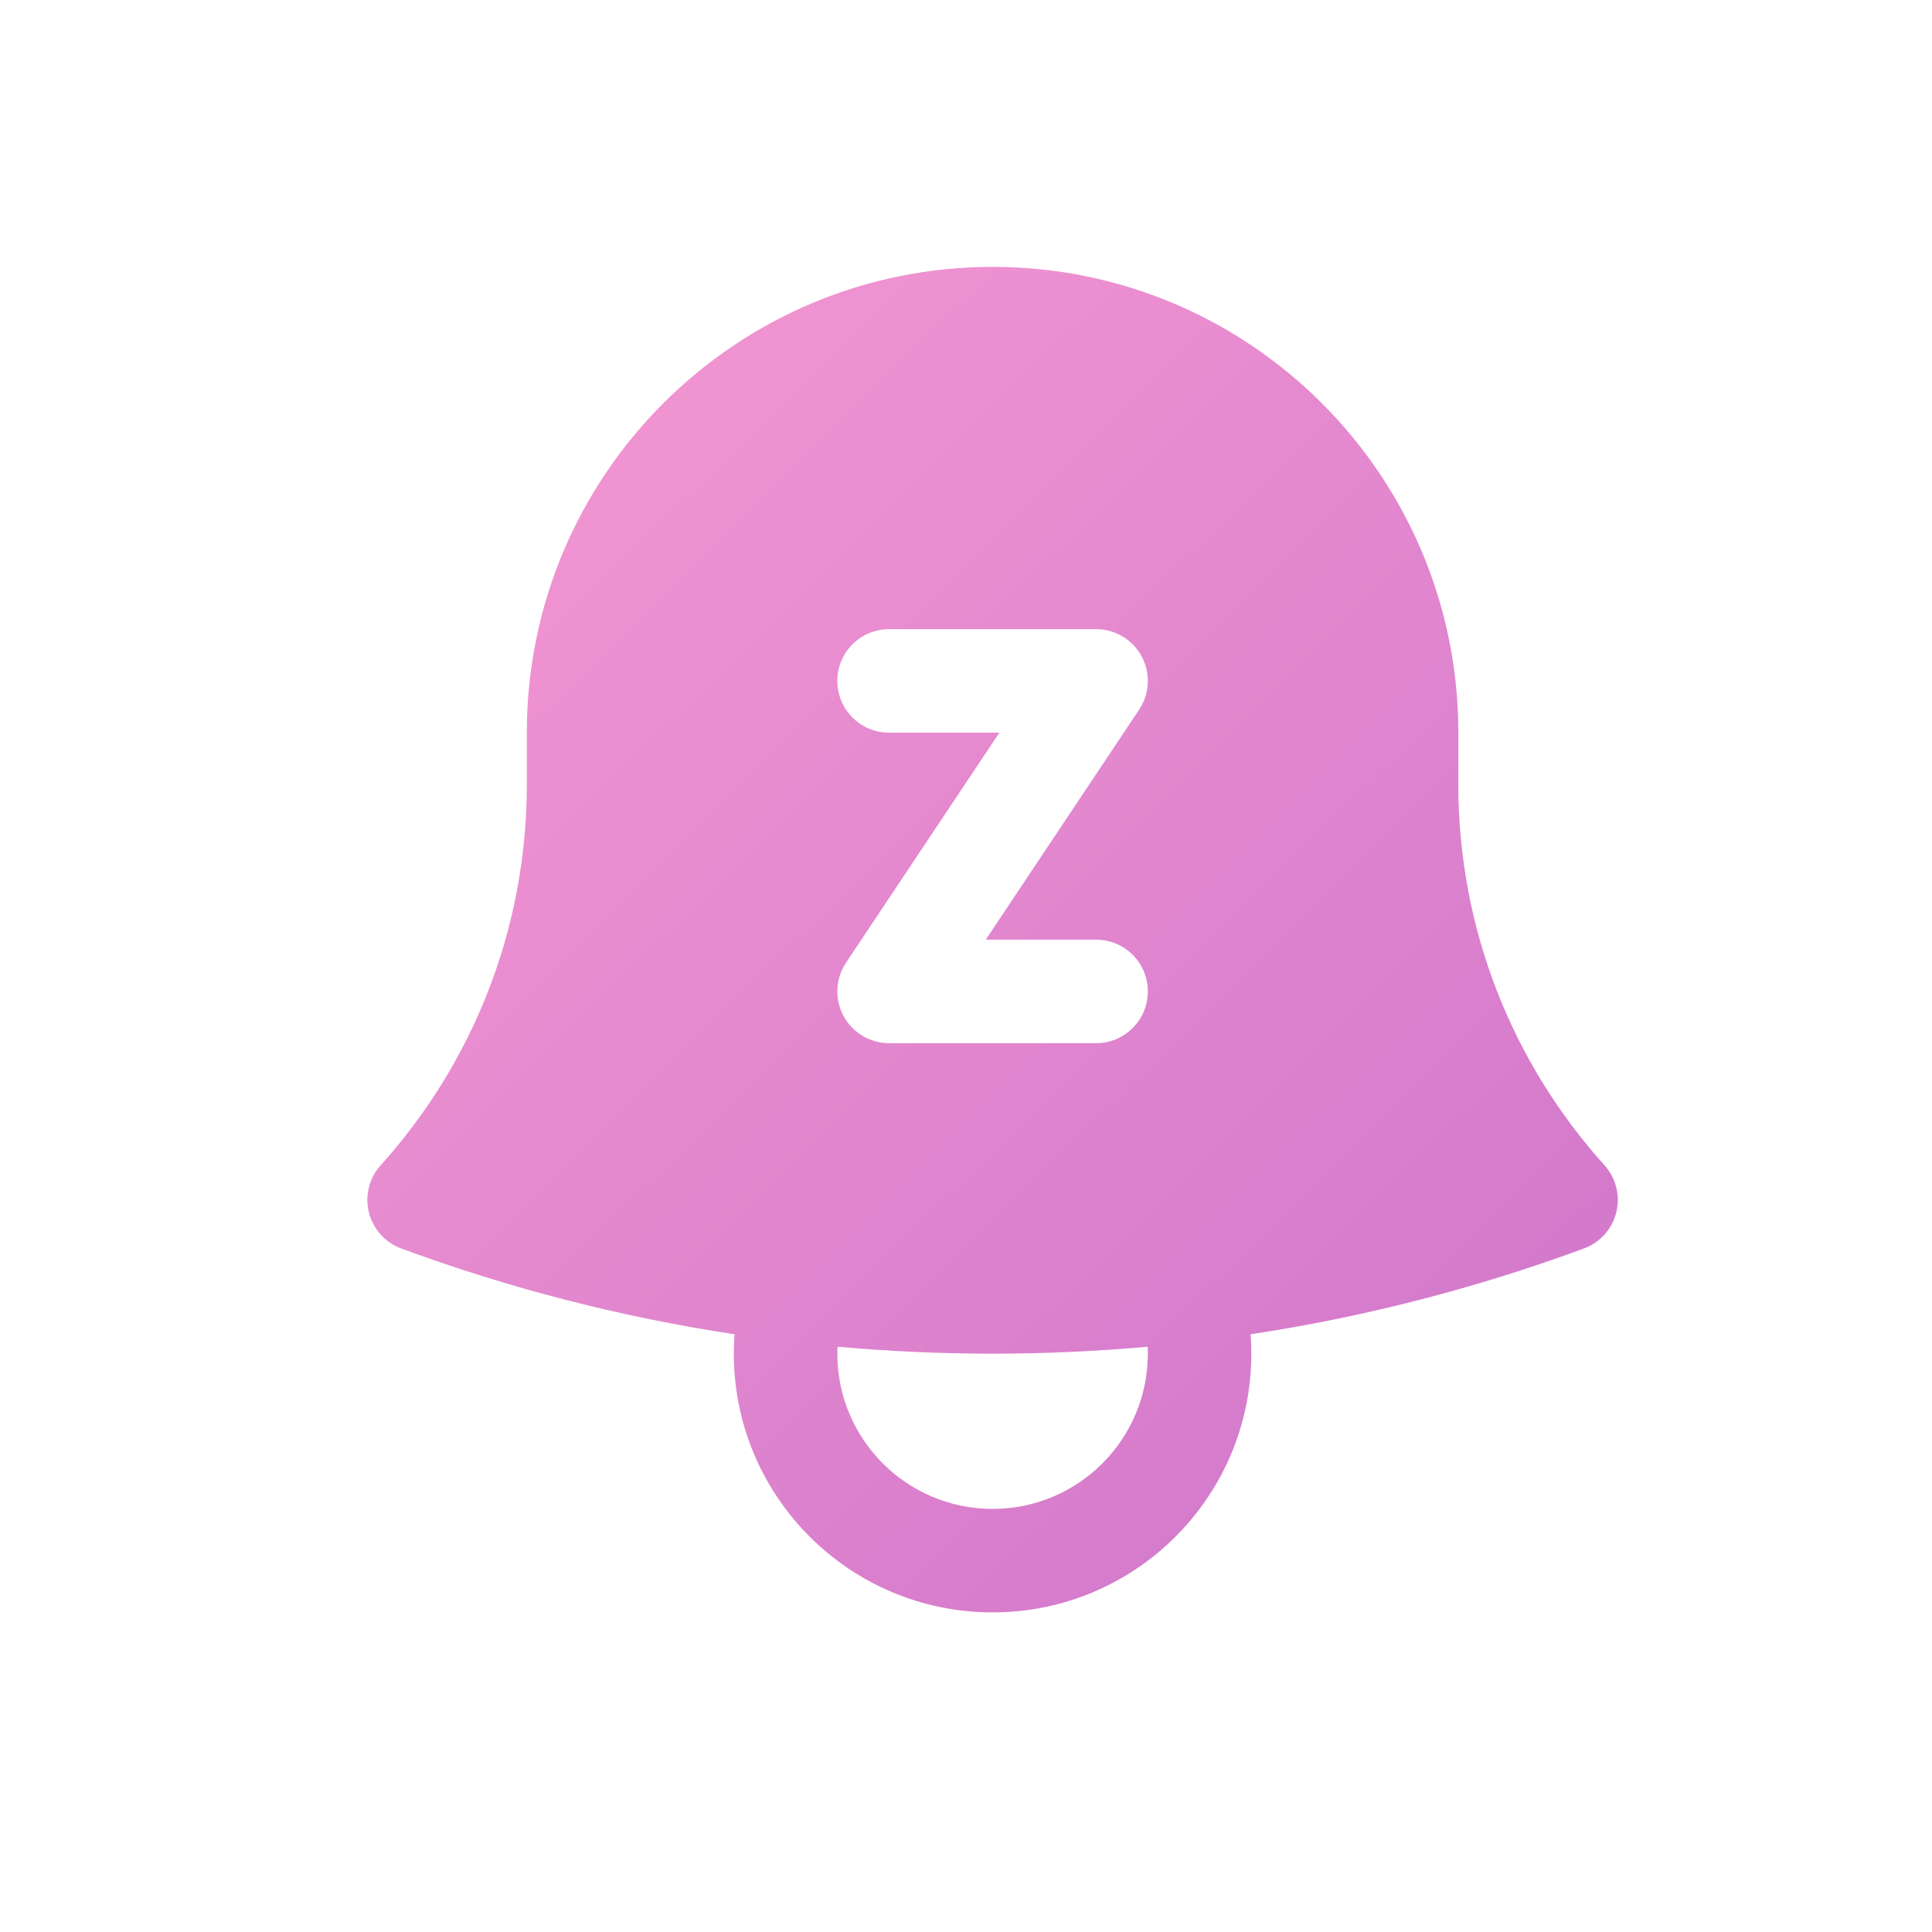 <svg width="35" height="35" viewBox="0 0 35 35" fill="none" xmlns="http://www.w3.org/2000/svg">
<path fill-rule="evenodd" clip-rule="evenodd" d="M17.982 4.835C13.322 4.835 9.544 8.613 9.544 13.273L9.544 14.21C9.544 16.864 8.543 19.282 6.896 21.11C6.688 21.341 6.608 21.66 6.682 21.962C6.757 22.264 6.976 22.509 7.268 22.617C9.198 23.33 11.219 23.855 13.307 24.172C13.299 24.288 13.294 24.405 13.294 24.523C13.294 27.111 15.393 29.21 17.982 29.21C20.571 29.21 22.669 27.111 22.669 24.523C22.669 24.405 22.665 24.288 22.656 24.172C24.745 23.855 26.765 23.329 28.695 22.617C28.987 22.509 29.206 22.264 29.281 21.962C29.355 21.66 29.275 21.341 29.067 21.11C27.42 19.282 26.419 16.864 26.419 14.21V13.334L26.419 13.273C26.419 8.613 22.642 4.835 17.982 4.835ZM15.169 24.523C15.169 24.48 15.17 24.439 15.172 24.397C16.098 24.48 17.035 24.523 17.982 24.523C18.929 24.523 19.866 24.48 20.792 24.397C20.793 24.439 20.794 24.48 20.794 24.523C20.794 26.076 19.535 27.335 17.982 27.335C16.428 27.335 15.169 26.076 15.169 24.523ZM16.107 11.398C15.589 11.398 15.169 11.817 15.169 12.335C15.169 12.853 15.589 13.273 16.107 13.273H18.105L15.327 17.44C15.135 17.728 15.117 18.098 15.28 18.403C15.443 18.707 15.761 18.898 16.107 18.898H19.857C20.375 18.898 20.794 18.478 20.794 17.96C20.794 17.442 20.375 17.023 19.857 17.023H17.858L20.637 12.855C20.829 12.568 20.846 12.198 20.683 11.893C20.52 11.588 20.203 11.398 19.857 11.398H16.107Z" fill="url(#paint0_linear_225_2130)"/>
<defs>
<linearGradient id="paint0_linear_225_2130" x1="29.2" y1="35.522" x2="2.473" y2="8.259" gradientUnits="userSpaceOnUse">
<stop stop-color="#C86FC9"/>
<stop offset="1" stop-color="#F79AD3"/>
</linearGradient>
</defs>
</svg>
